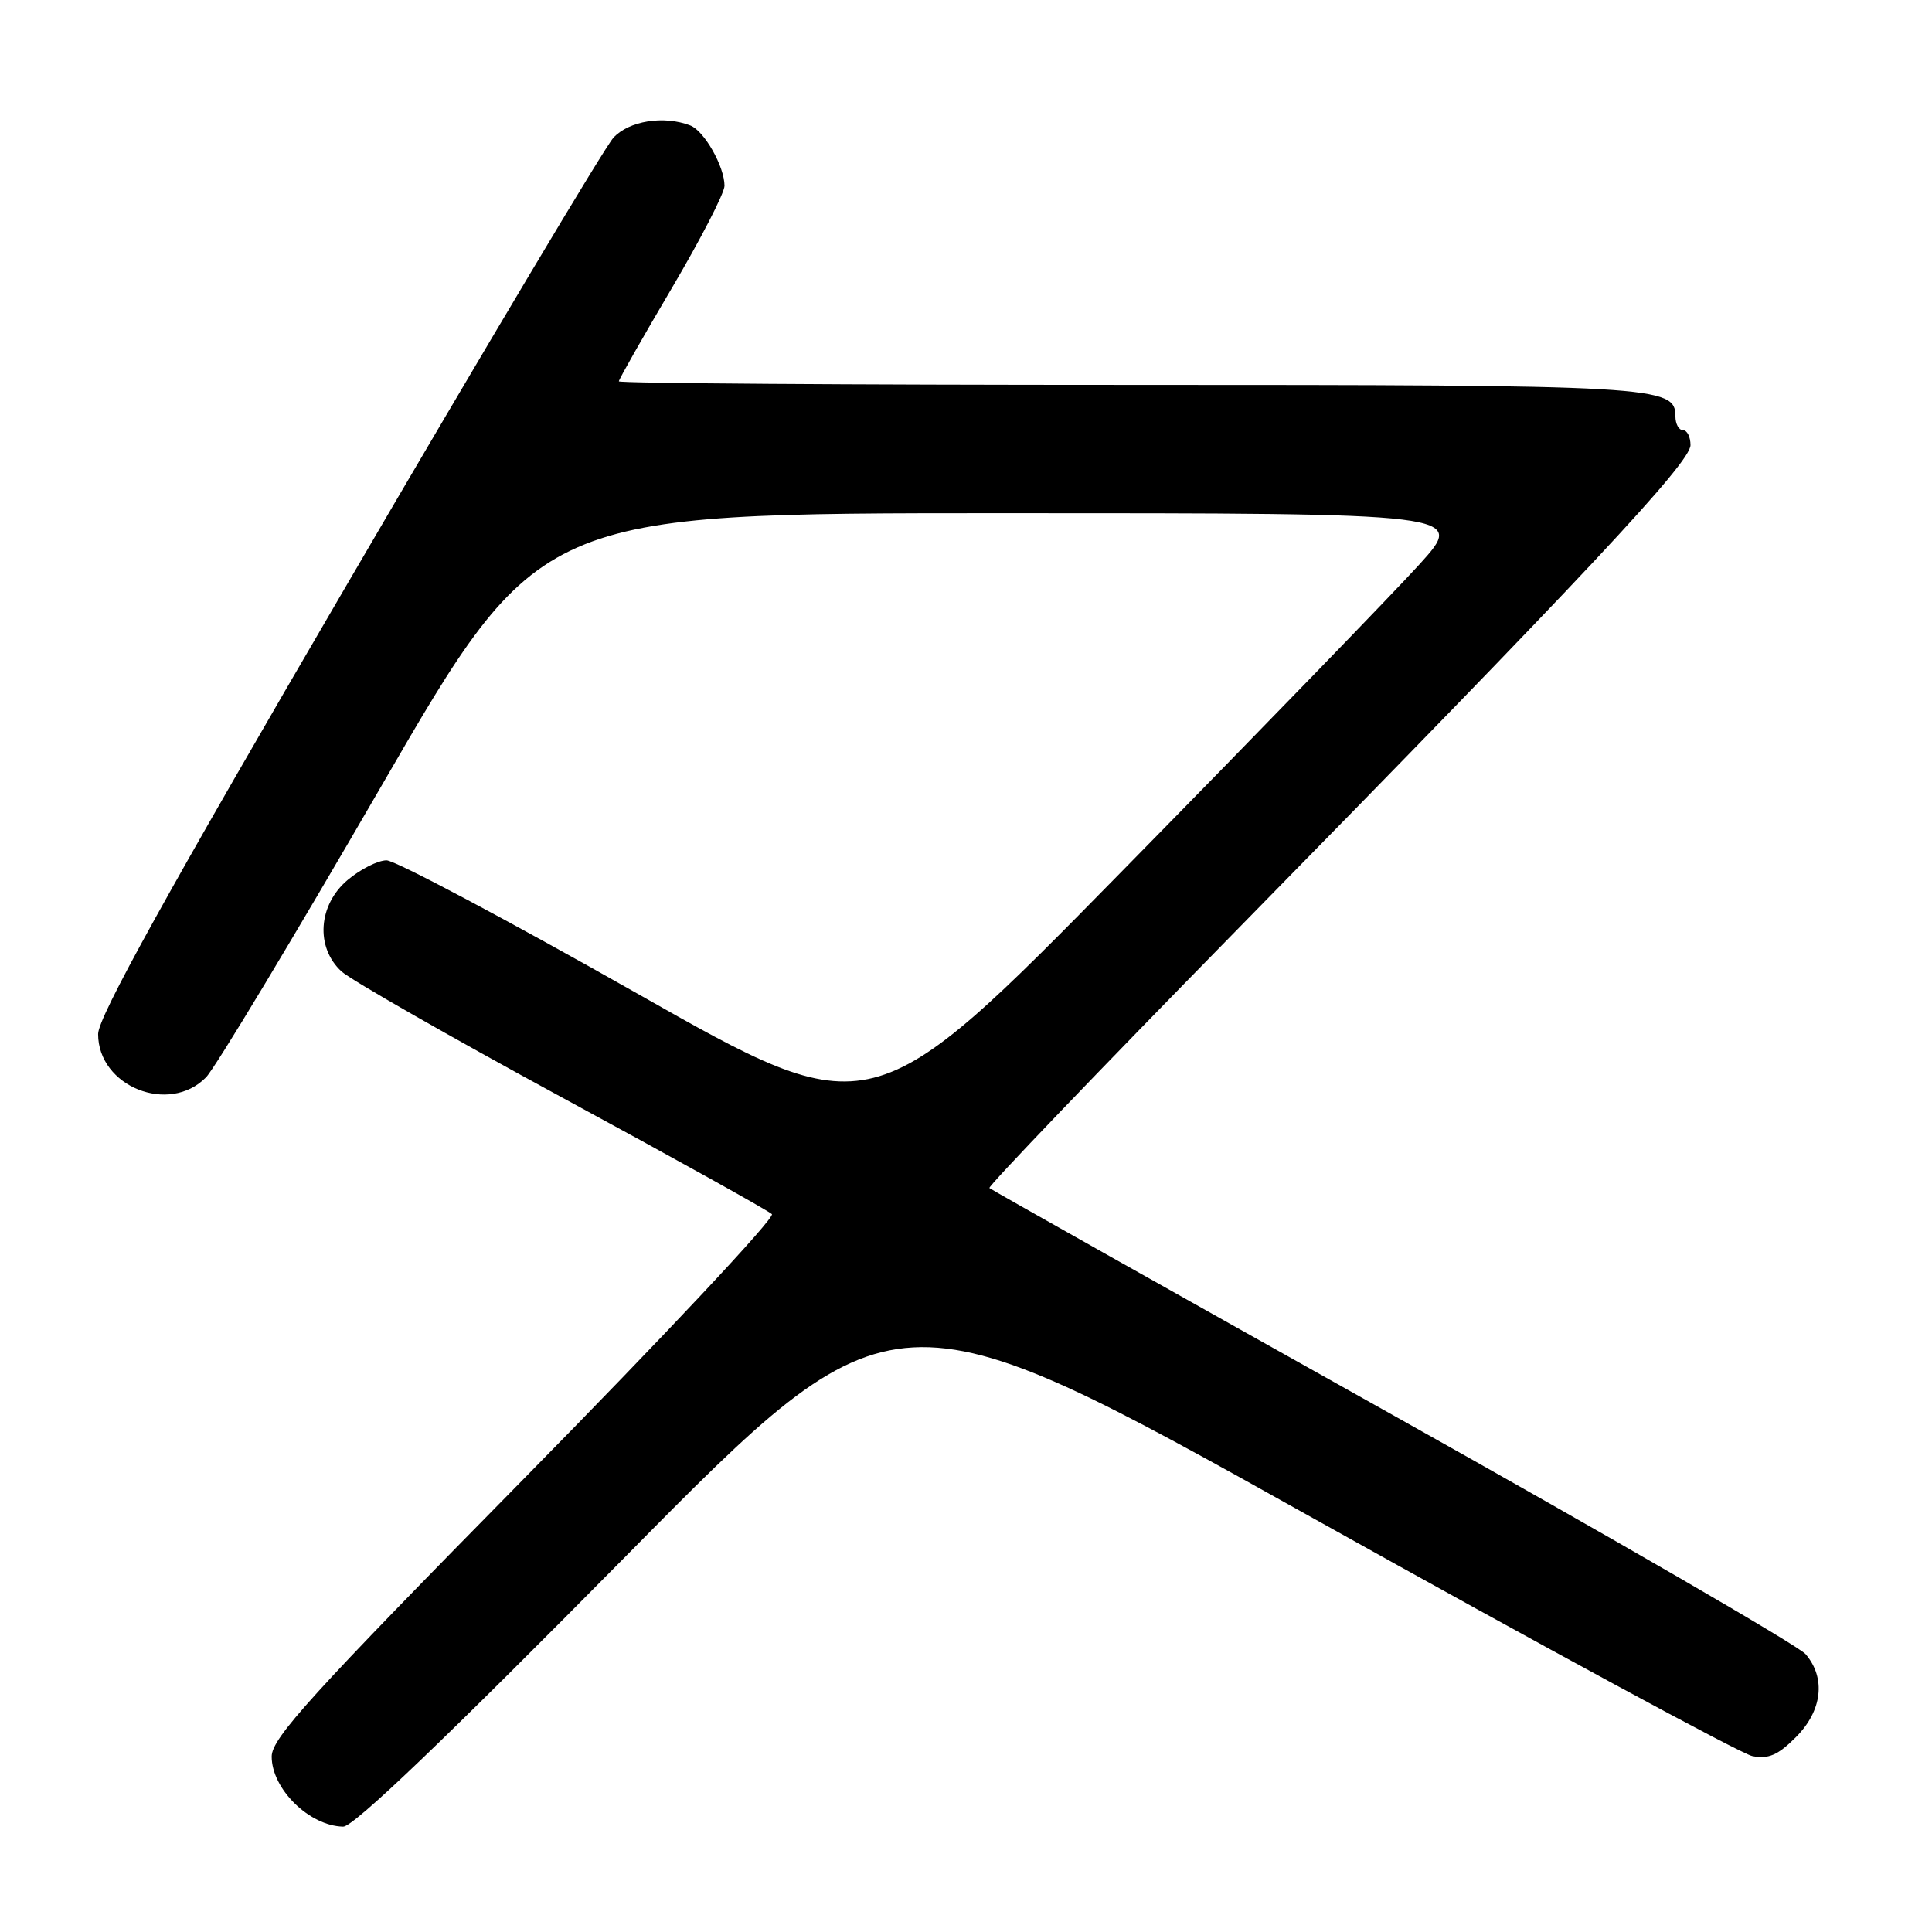 <?xml version="1.0" encoding="UTF-8" standalone="no"?>
<!DOCTYPE svg PUBLIC "-//W3C//DTD SVG 1.1//EN" "http://www.w3.org/Graphics/SVG/1.1/DTD/svg11.dtd" >
<svg xmlns="http://www.w3.org/2000/svg" xmlns:xlink="http://www.w3.org/1999/xlink" version="1.1" viewBox="0 0 256 256">
 <g >
 <path fill="currentColor"
d=" M 83.00 206.13 C 118.50 170.17 118.50 170.17 173.98 201.16 C 204.49 218.20 230.69 232.39 232.19 232.69 C 234.32 233.11 235.59 232.57 237.96 230.19 C 241.46 226.69 241.97 222.36 239.25 219.18 C 238.29 218.06 213.65 203.79 184.50 187.47 C 155.35 171.15 131.32 157.63 131.10 157.42 C 130.89 157.21 145.51 141.96 163.60 123.52 C 210.07 76.17 224.00 61.29 224.00 58.98 C 224.00 57.89 223.55 57.00 223.00 57.00 C 222.45 57.00 222.00 56.17 222.00 55.16 C 222.00 51.14 219.62 51.00 149.45 51.00 C 112.35 51.00 82.00 50.79 82.00 50.53 C 82.00 50.28 85.15 44.73 89.00 38.21 C 92.85 31.68 96.00 25.57 96.00 24.62 C 96.00 22.07 93.31 17.33 91.46 16.62 C 87.95 15.27 83.34 16.01 81.28 18.25 C 80.14 19.49 64.32 46.02 46.11 77.22 C 22.08 118.38 13.00 134.78 13.00 137.01 C 13.00 143.97 22.41 147.74 27.30 142.75 C 28.51 141.51 38.94 124.18 50.48 104.25 C 71.46 68.00 71.46 68.00 132.84 68.00 C 194.21 68.00 194.21 68.00 188.11 74.75 C 184.75 78.46 167.04 96.74 148.74 115.37 C 115.48 149.25 115.48 149.25 84.39 131.62 C 67.29 121.93 52.36 114.00 51.22 114.00 C 50.09 114.00 47.77 115.17 46.08 116.59 C 42.15 119.89 41.77 125.52 45.25 128.72 C 46.49 129.85 59.64 137.37 74.47 145.42 C 89.31 153.46 101.82 160.42 102.28 160.88 C 102.74 161.34 88.01 177.05 69.56 195.79 C 41.19 224.61 36.00 230.32 36.00 232.75 C 36.00 237.05 40.99 241.95 45.47 242.04 C 46.84 242.07 59.03 230.40 83.00 206.13 Z "/>
</g>
</svg>